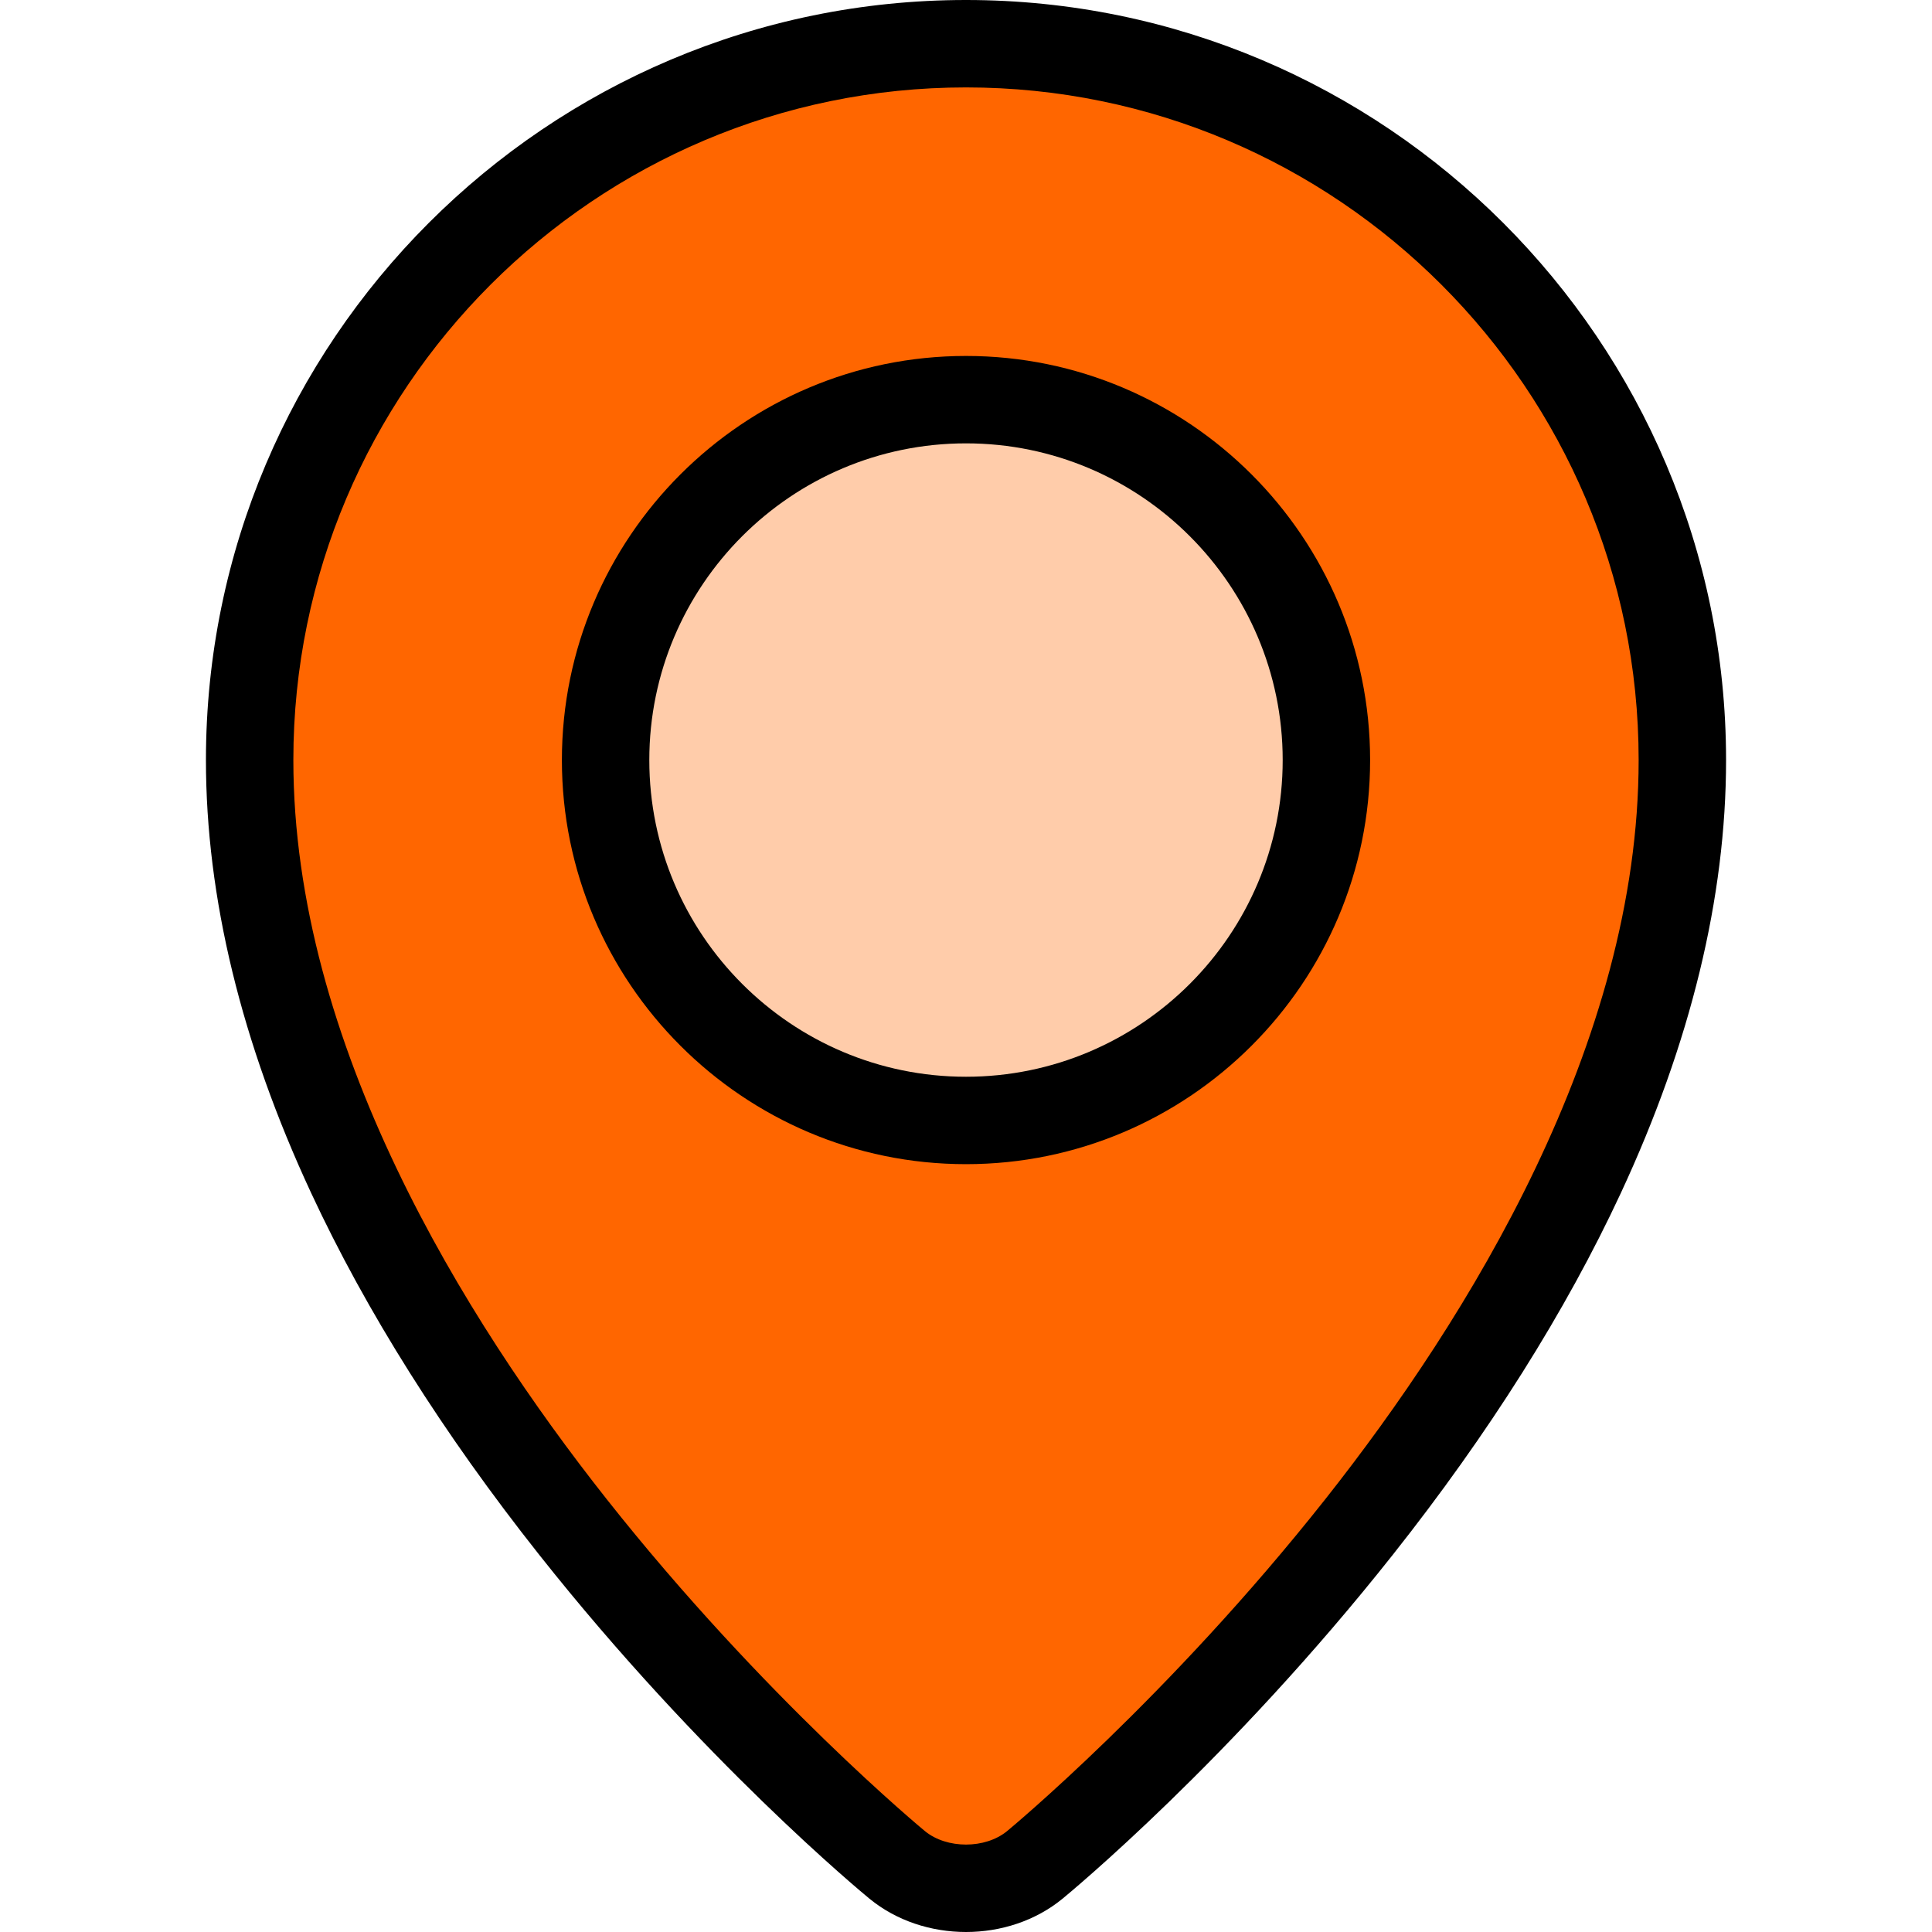 <svg xmlns="http://www.w3.org/2000/svg" viewBox="0 0 512.002 512.002"><path d="M445.841 201.423c0 152.012-171.608 292.797-171.608 292.797-10.027 8.226-26.437 8.226-36.465 0 0 0-171.608-140.785-171.608-292.797 0-104.846 84.995-189.84 189.841-189.84s189.84 84.995 189.84 189.84z" fill="#f60"/><path fill="#fca" d="M256.001 296.934c-52.665 0-95.51-42.846-95.51-95.51s42.846-95.51 95.51-95.51 95.51 42.846 95.51 95.51-42.847 95.51-95.51 95.51z"/><path d="M256.001 0C144.935 0 54.576 90.359 54.576 201.424c0 36.373 9.386 74.987 27.896 114.767 14.616 31.409 34.94 63.649 60.411 95.826 43.178 54.547 85.749 89.691 87.54 91.16 7.171 5.883 16.375 8.825 25.579 8.825s18.407-2.942 25.579-8.825c1.791-1.47 44.361-36.613 87.539-91.16 25.47-32.176 45.795-64.416 60.411-95.826 18.51-39.78 27.896-78.392 27.896-114.767C457.424 90.359 367.065 0 256.001 0zm95.246 397.268c-41.647 52.697-83.942 87.653-84.361 87.997-5.799 4.758-15.972 4.757-21.768.002-.422-.346-42.716-35.302-84.363-87.999-37.869-47.918-83.012-120.791-83.012-195.844C77.742 103.132 157.708 23.166 256 23.166s178.258 79.966 178.258 178.258c0 75.052-45.142 147.926-83.011 195.844z"/><path d="M256.001 94.331c-59.051 0-107.093 48.042-107.093 107.094 0 59.051 48.042 107.093 107.093 107.093s107.093-48.042 107.093-107.093c-.001-59.052-48.043-107.094-107.093-107.094zm0 191.02c-46.278 0-83.927-37.649-83.927-83.927 0-46.278 37.649-83.928 83.927-83.928 46.278 0 83.927 37.65 83.927 83.928s-37.651 83.927-83.927 83.927z"/></svg>